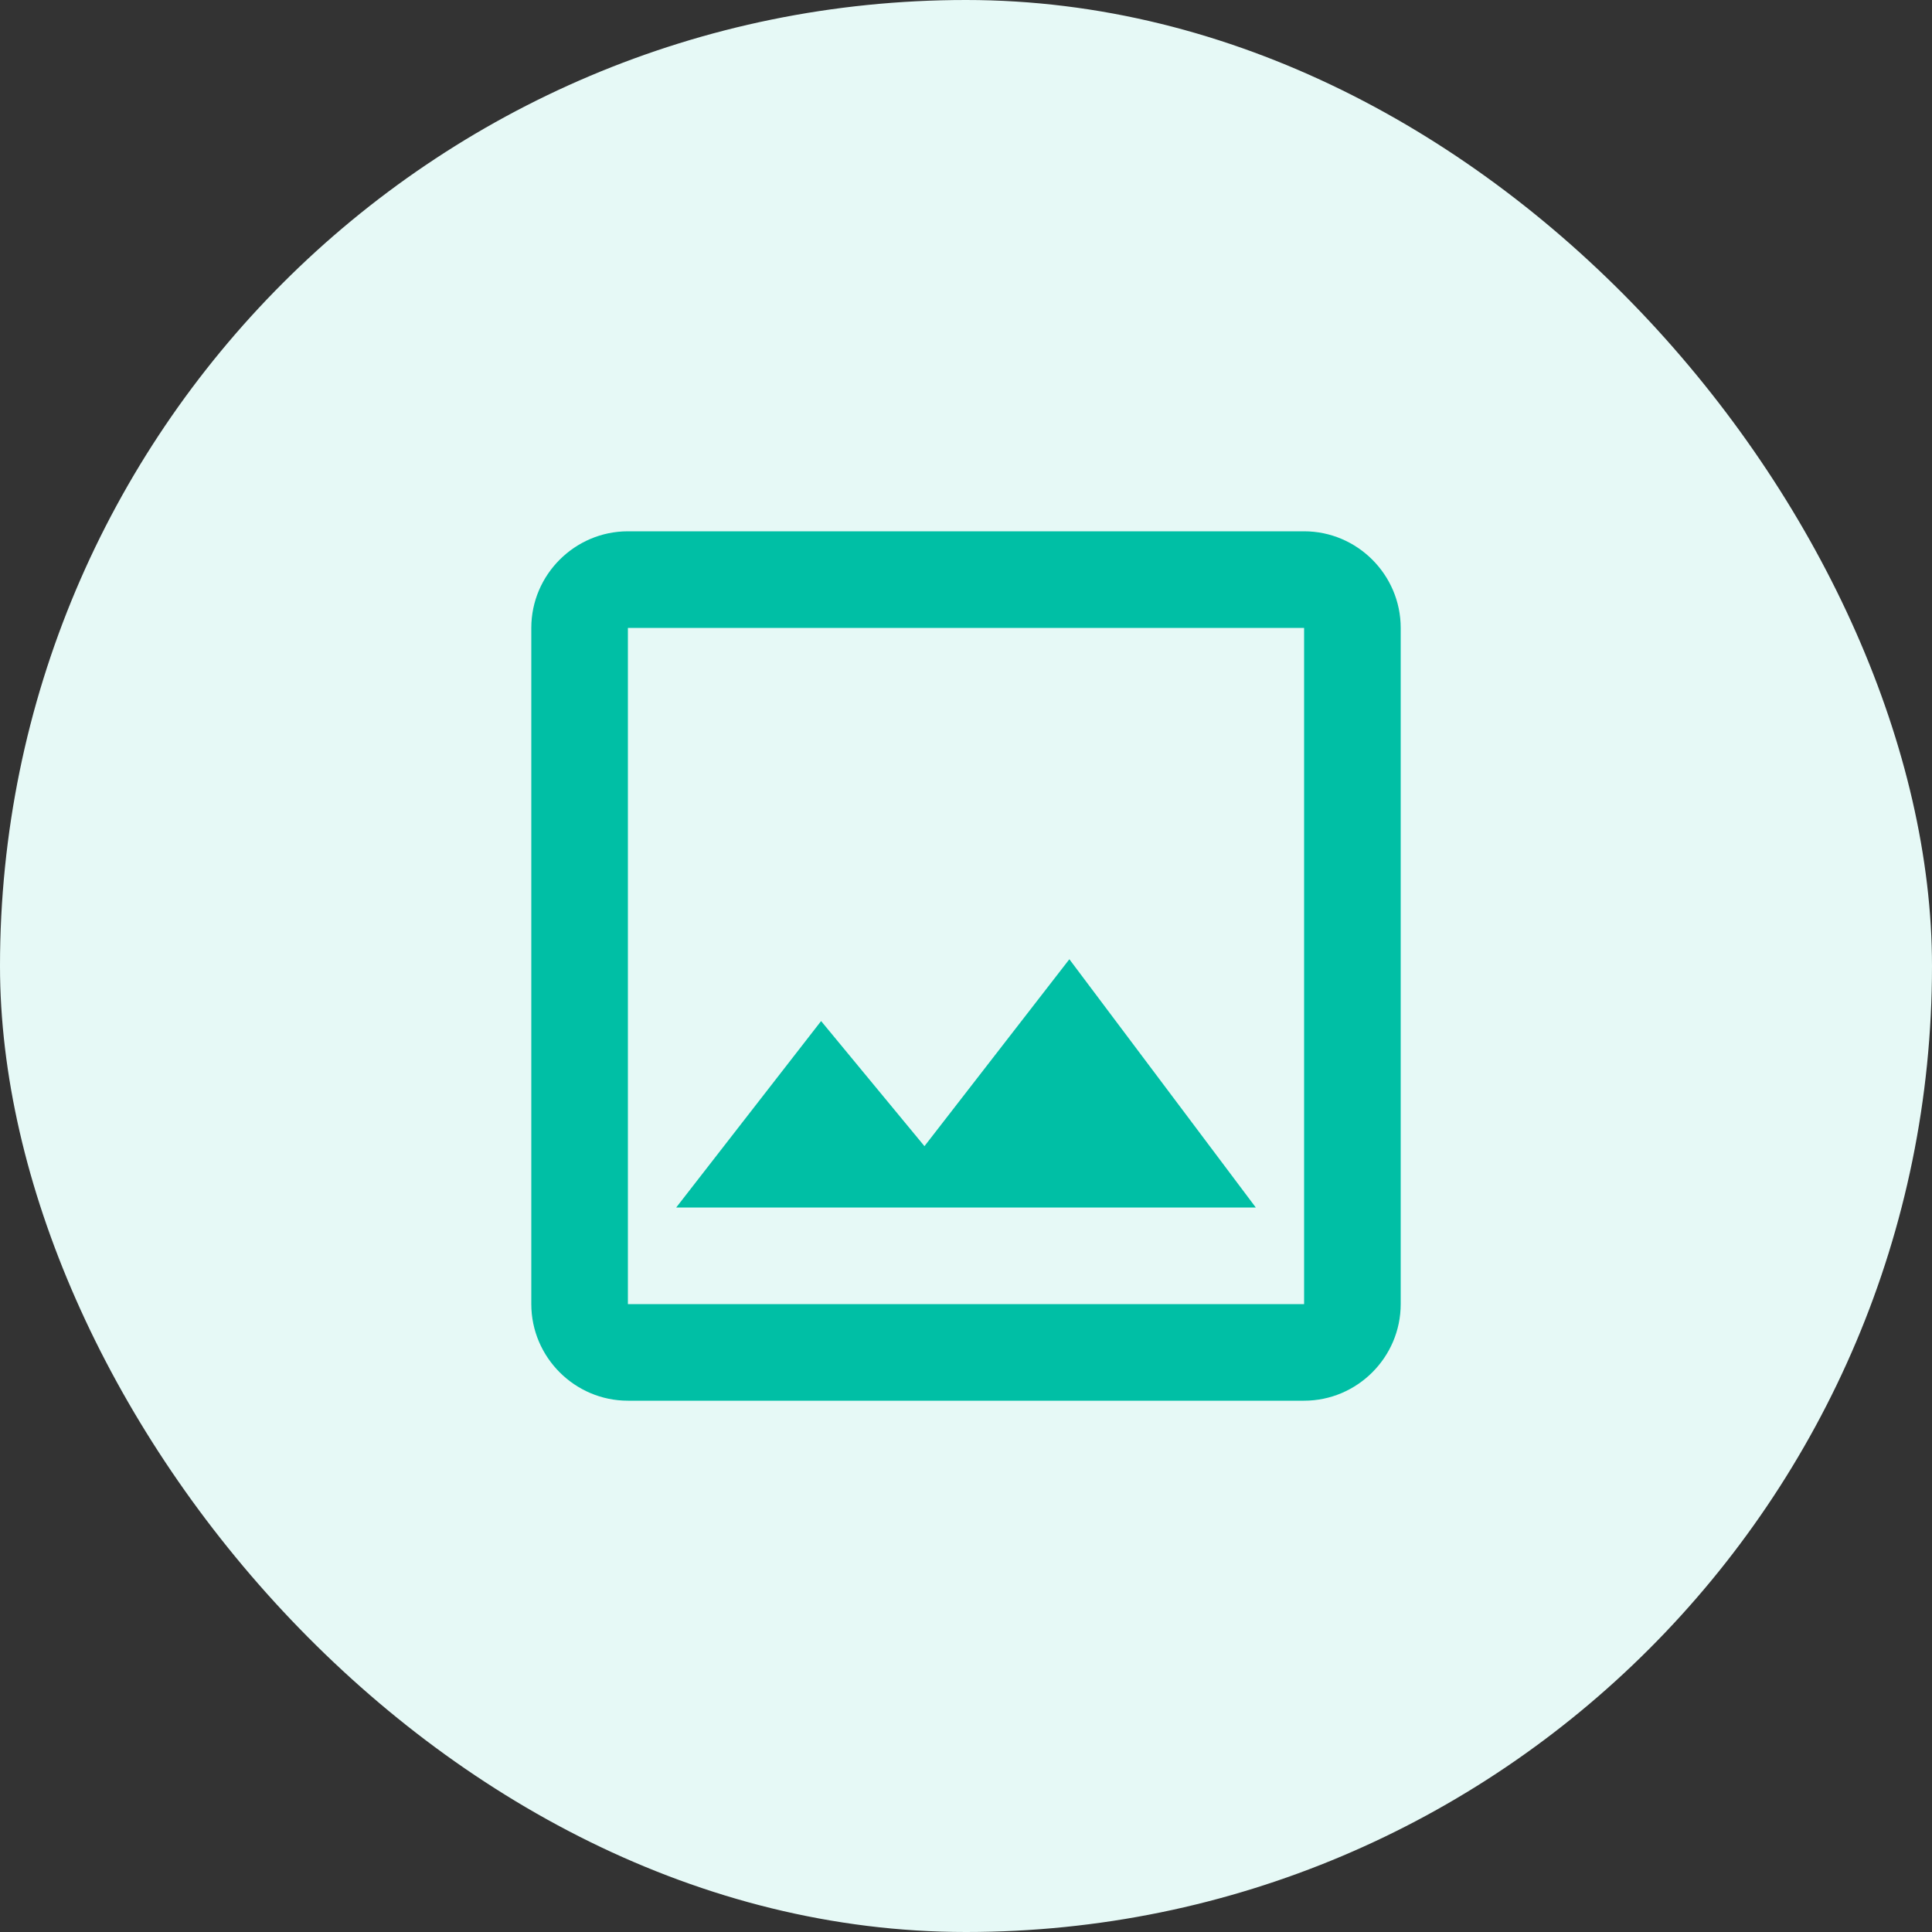 <svg width="40" height="40" viewBox="0 0 40 40" fill="none" xmlns="http://www.w3.org/2000/svg">
<rect x="0" y="0" width="40" height="40" fill="#333333" stroke="none"/>
<rect width="40" height="40" rx="20" fill="#E6F9F6"/>
<path d="M27 13V27H13V13H27ZM27 11H13C11.9 11 11 11.9 11 13V27C11 28.1 11.9 29 13 29H27C28.1 29 29 28.1 29 27V13C29 11.9 28.1 11 27 11ZM22.14 19.86L19.14 23.73L17 21.14L14 25H26L22.14 19.86Z" fill="#00BFA5"/>
</svg>
